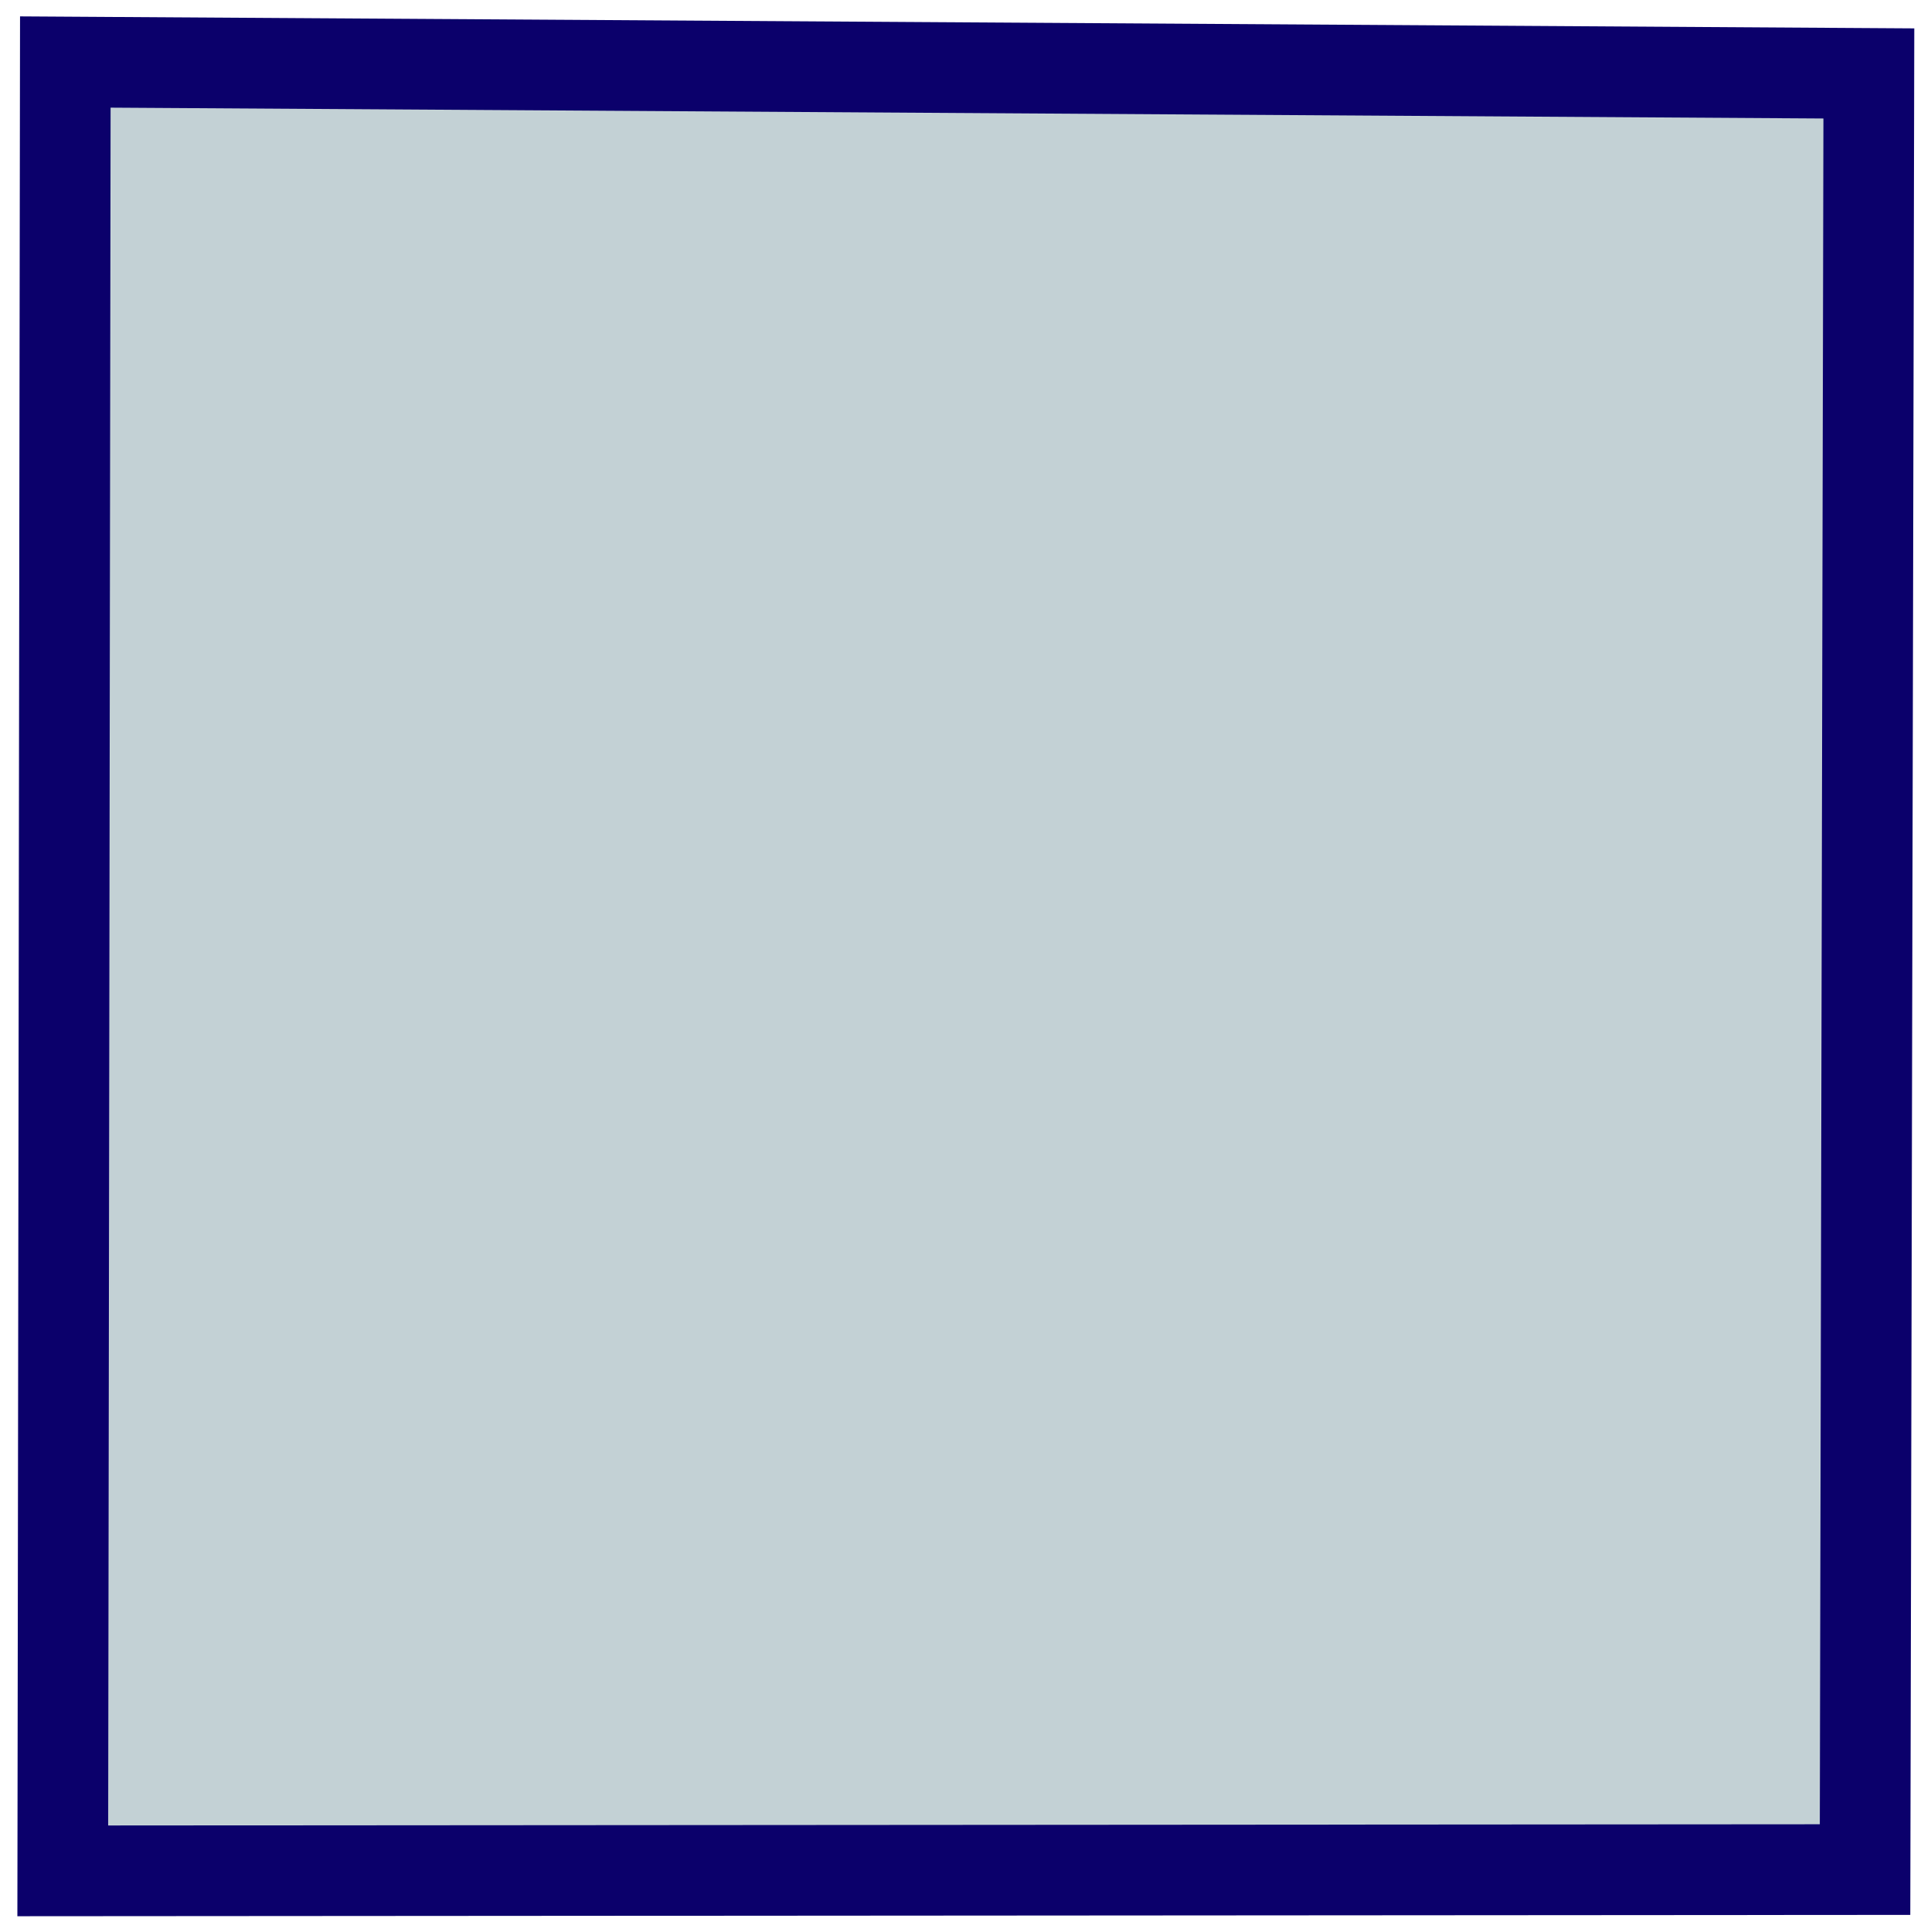 <?xml version="1.0" encoding="UTF-8" standalone="no"?>
<!-- Created with Inkscape (http://www.inkscape.org/) -->

<svg
   width="5.651mm"
   height="5.653mm"
   viewBox="0 0 6.091 6.092"
   version="1.1"
   id="svg12"
   sodipodi:docname="ConnectedPin.svg"
   inkscape:version="1.2.2 (732a01da63, 2022-12-09)"
   xmlns:inkscape="http://www.inkscape.org/namespaces/inkscape"
   xmlns:sodipodi="http://sodipodi.sourceforge.net/DTD/sodipodi-0.dtd"
   xmlns="http://www.w3.org/2000/svg"
   xmlns:svg="http://www.w3.org/2000/svg">
  <sodipodi:namedview
     id="namedview12"
     pagecolor="#ffffff"
     bordercolor="#000000"
     borderopacity="0.25"
     inkscape:showpageshadow="2"
     inkscape:pageopacity="0.0"
     inkscape:pagecheckerboard="0"
     inkscape:deskcolor="#d1d1d1"
     inkscape:document-units="mm"
     showgrid="false"
     inkscape:zoom="38.800263"
     inkscape:cx="10.657144"
     inkscape:cy="10.670031"
     inkscape:window-width="1920"
     inkscape:window-height="1009"
     inkscape:window-x="1912"
     inkscape:window-y="-8"
     inkscape:window-maximized="1"
     inkscape:current-layer="layer1" />
  <defs
     id="defs9">
    <linearGradient
       id="linearGradient5557">
      <stop
         style="stop-color:#ffffff;stop-opacity:1;"
         offset="0"
         id="stop5553" />
      <stop
         style="stop-color:#ffffff;stop-opacity:0;"
         offset="1"
         id="stop5555" />
    </linearGradient>
  </defs>
  <g
     id="layer1"
     transform="translate(-16.516,-28.019)">
    <path
       style="fill:#000000;stroke-width:0.265"
       d="M 15.91,96.665 116.94,94.157"
       id="path129" />
    <path
       style="fill:#c3d1d5;fill-opacity:1;stroke:#0b006b;stroke-width:0.286"
       d="m 22.411,28.25 -0.012,5.665 -5.685,0.004 0.008,-5.705 z"
       id="path6301" />
  </g>
</svg>
